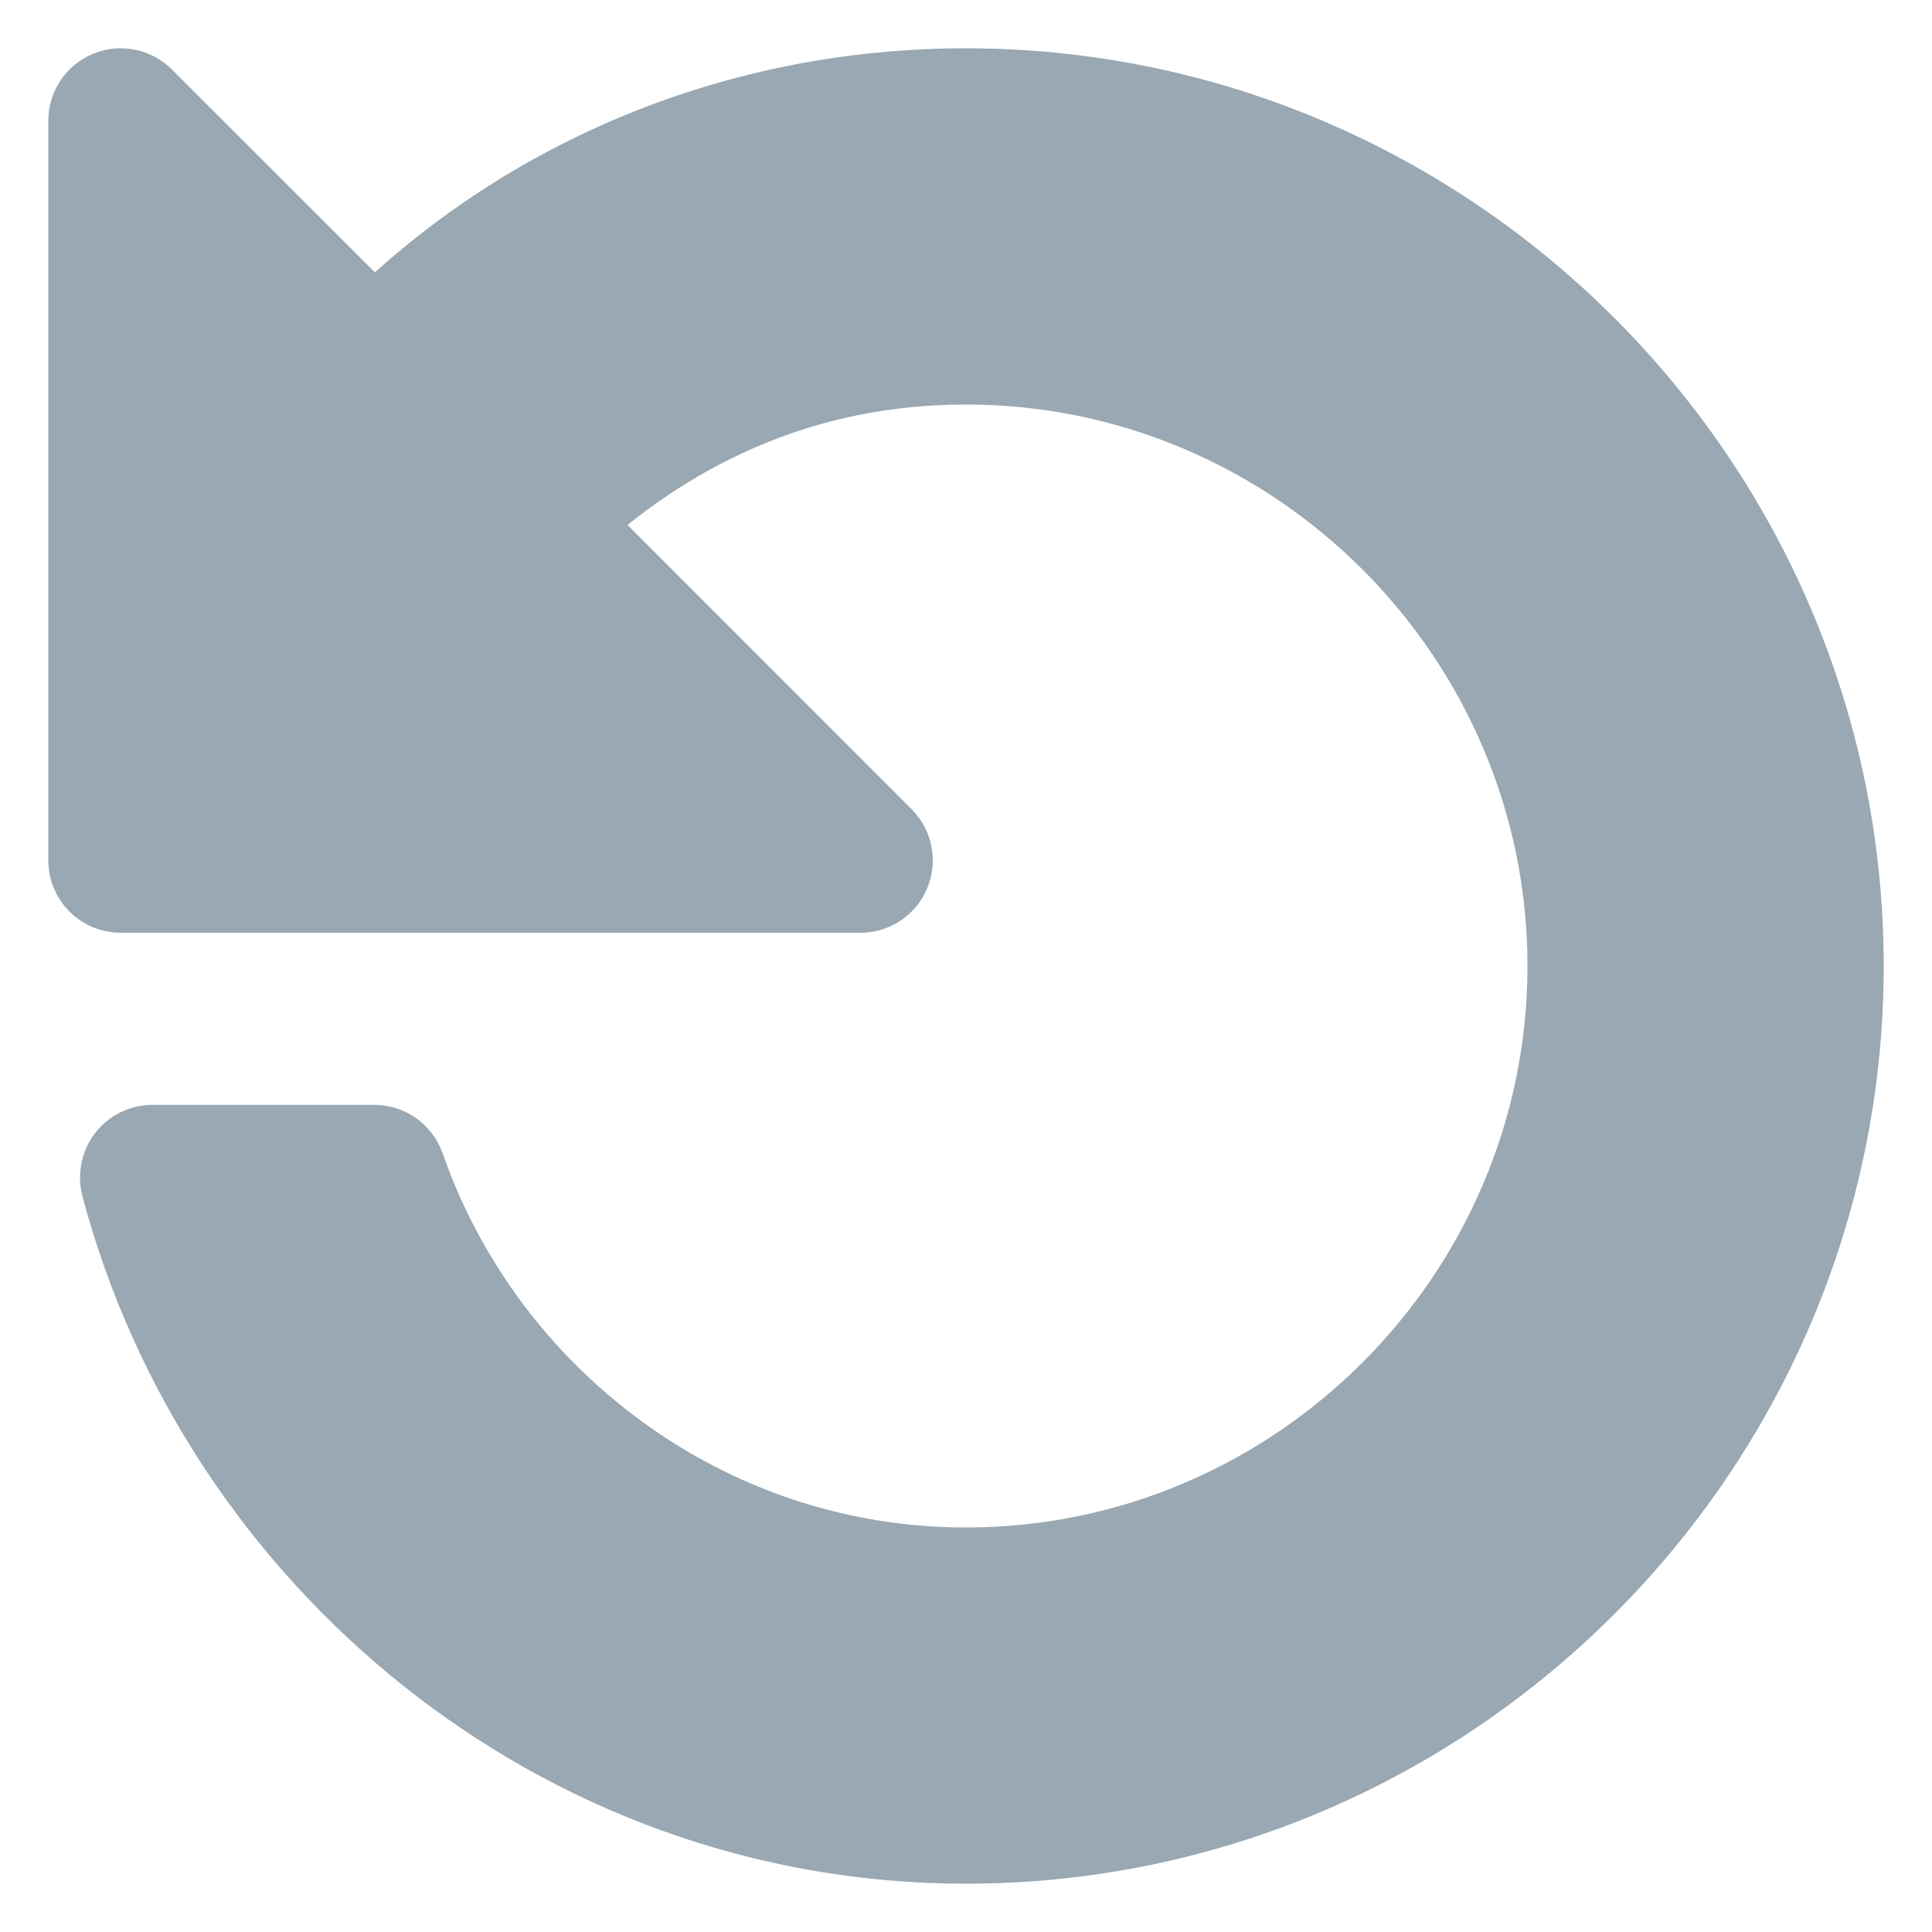 <svg width="16" height="16" viewBox="0 0 16 16" fill="none" xmlns="http://www.w3.org/2000/svg">
<path d="M3.098 2.673C4.365 1.434 6.103 0.7 8 0.7C12.016 0.7 15.3 3.984 15.3 8C15.3 12.016 12.016 15.3 8 15.3C4.618 15.3 1.793 12.925 0.972 9.827C0.949 9.737 0.968 9.641 1.025 9.567C1.082 9.493 1.169 9.45 1.262 9.45H3.1C3.228 9.45 3.341 9.531 3.383 9.651C4.044 11.549 5.859 12.95 8 12.95C10.722 12.95 12.95 10.722 12.95 8C12.95 5.278 10.722 3.05 8 3.05C6.712 3.05 5.632 3.537 4.755 4.33L7.337 6.913C7.423 6.999 7.449 7.128 7.402 7.24C7.356 7.352 7.246 7.425 7.125 7.425H1C0.834 7.425 0.7 7.291 0.7 7.125V1C0.7 0.879 0.773 0.769 0.885 0.723C0.997 0.676 1.126 0.702 1.212 0.788L3.098 2.673Z" fill="#99A8B2" stroke="#99A8B2" stroke-width="0.6" stroke-linejoin="round"/>
</svg>
